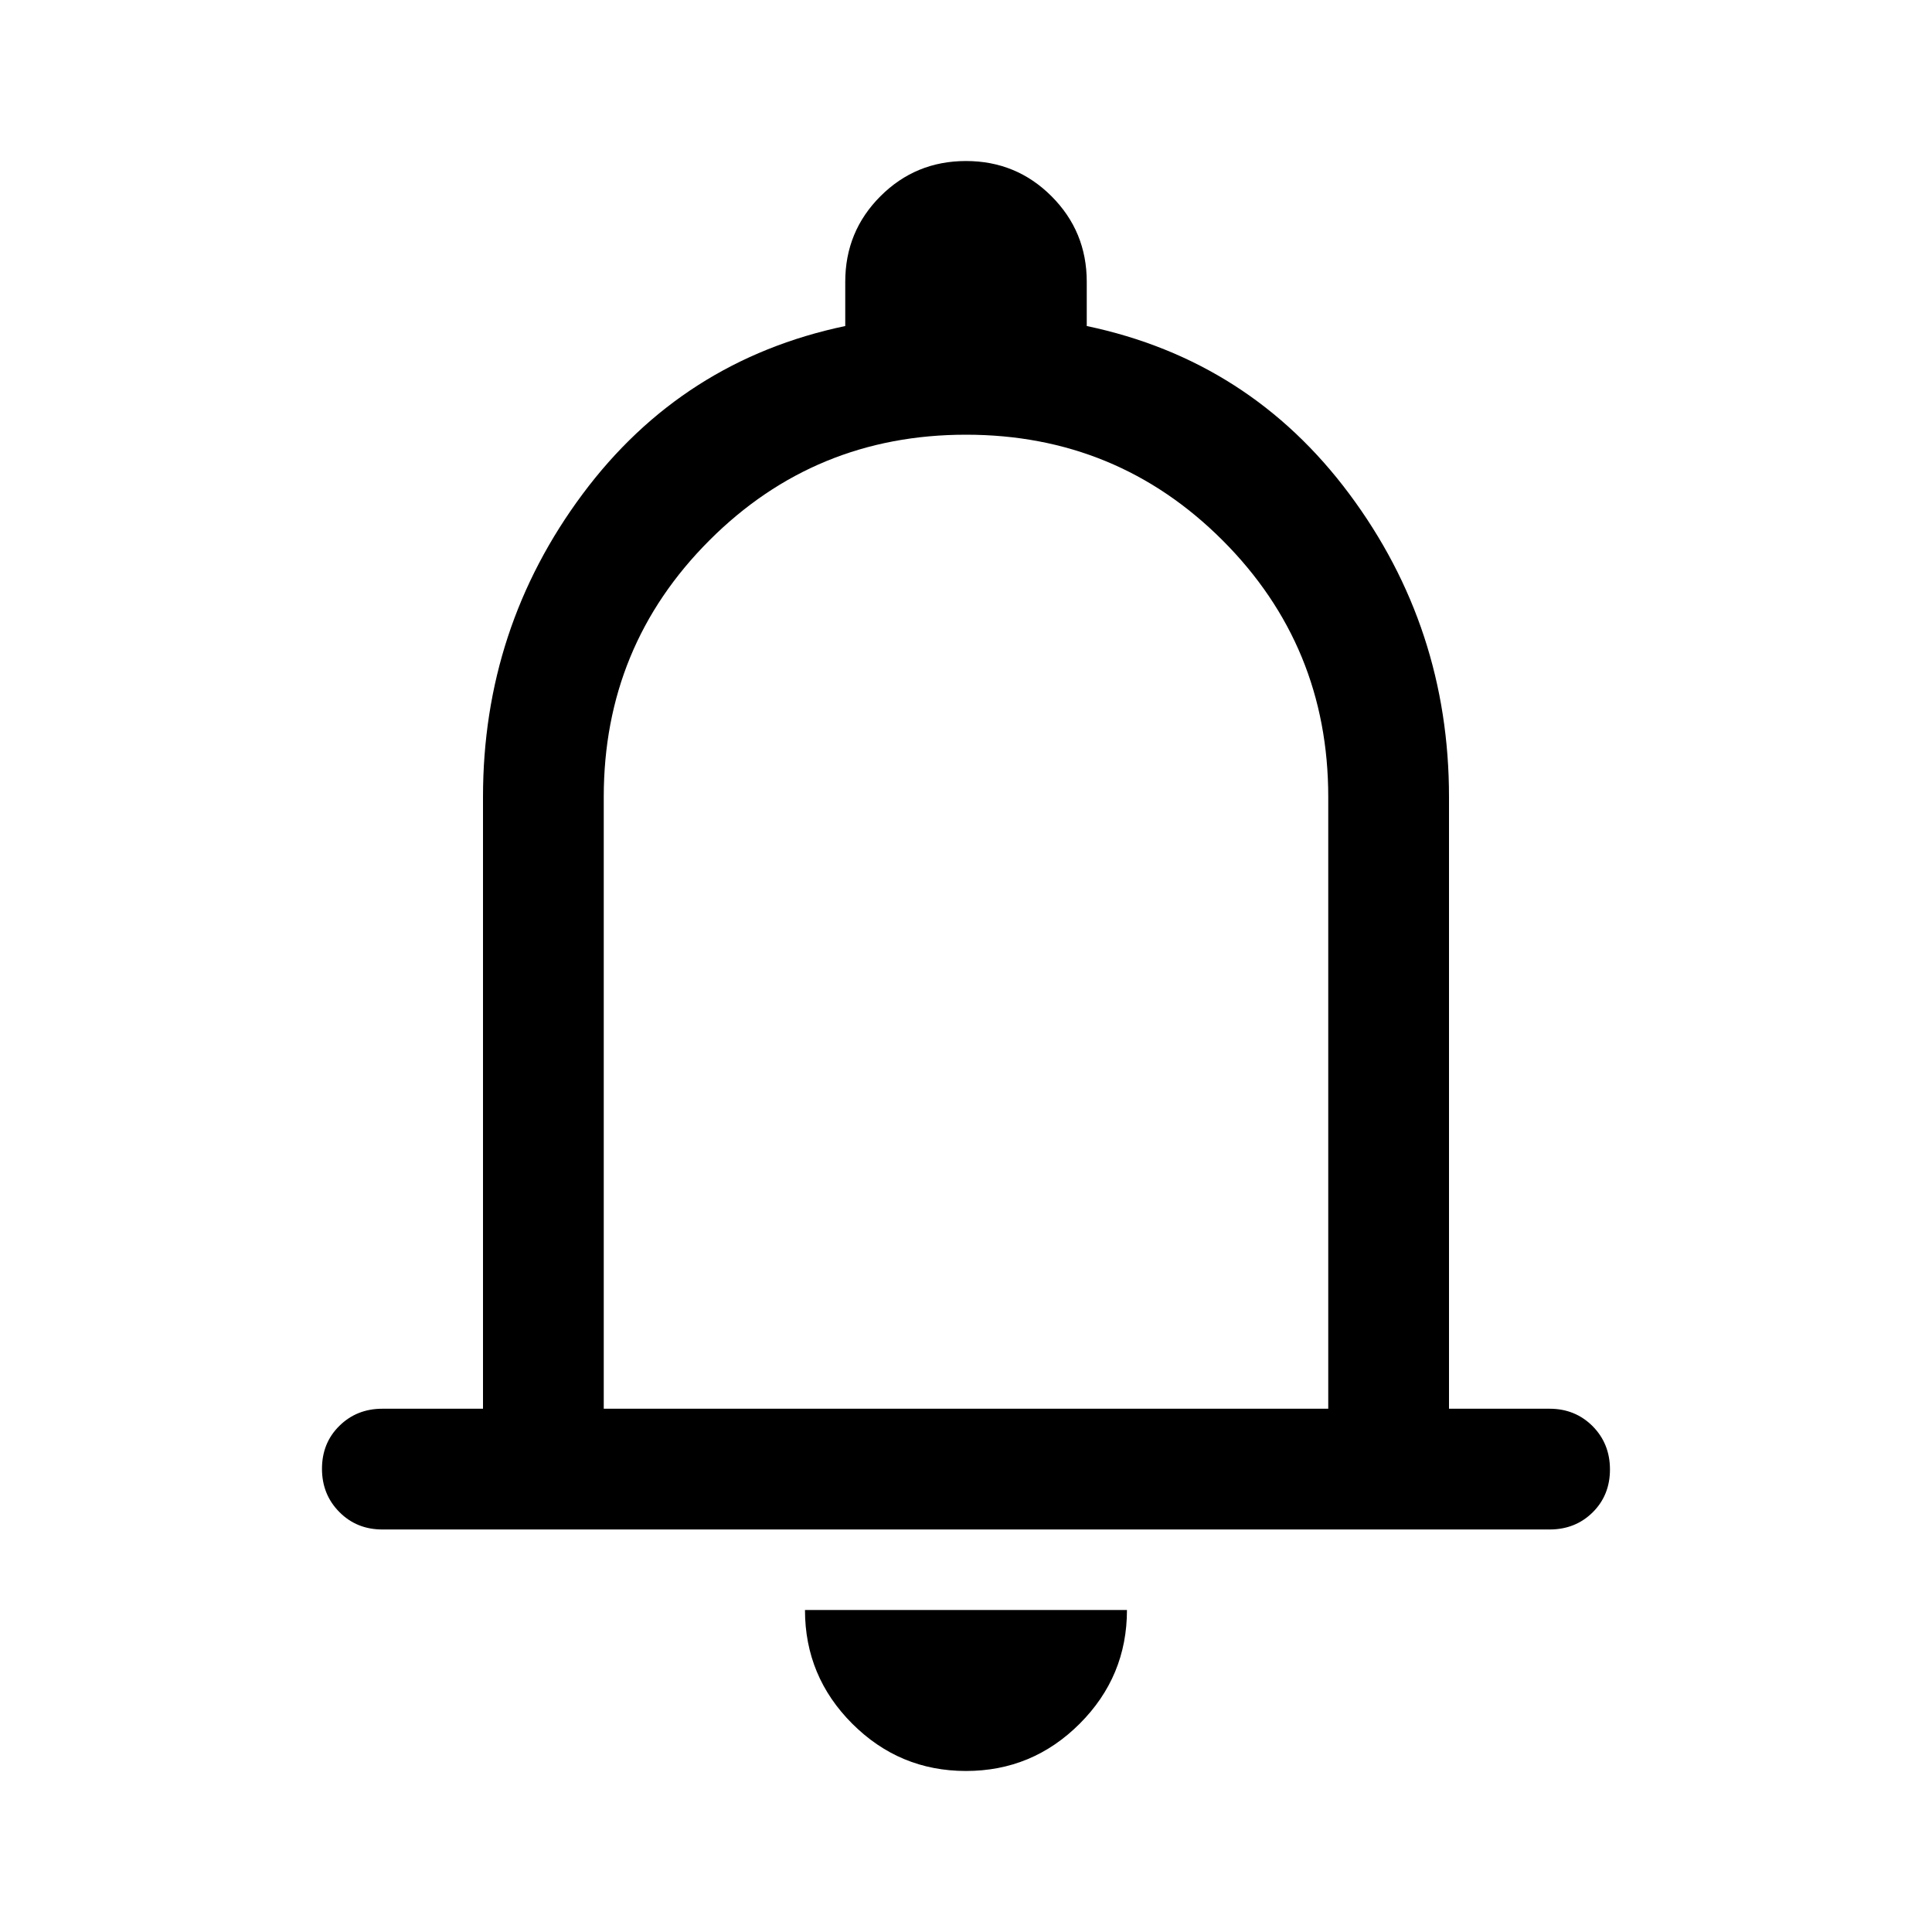 <svg width="32" height="32" viewBox="0 0 32 32" fill="none" xmlns="http://www.w3.org/2000/svg">
<path d="M6.333 25.333C6.05 25.333 5.812 25.237 5.621 25.044C5.429 24.851 5.333 24.612 5.333 24.328C5.333 24.043 5.429 23.805 5.621 23.617C5.812 23.428 6.05 23.333 6.333 23.333H8V13.2C8 11.333 8.55 9.661 9.65 8.183C10.75 6.706 12.2 5.778 14 5.4V4.667C14 4.111 14.194 3.639 14.583 3.25C14.972 2.861 15.444 2.667 16 2.667C16.555 2.667 17.027 2.861 17.416 3.25C17.805 3.639 18 4.111 18 4.667V5.4C19.8 5.778 21.25 6.706 22.35 8.183C23.45 9.661 24 11.333 24 13.2V23.333H25.666C25.95 23.333 26.187 23.43 26.379 23.622C26.57 23.815 26.666 24.054 26.666 24.339C26.666 24.624 26.57 24.861 26.379 25.05C26.187 25.239 25.95 25.333 25.666 25.333H6.333ZM16 29.333C15.266 29.333 14.639 29.072 14.116 28.55C13.594 28.028 13.333 27.4 13.333 26.667H18.666C18.666 27.4 18.405 28.028 17.883 28.55C17.361 29.072 16.733 29.333 16 29.333ZM10 23.333H22V13.2C22 11.533 21.416 10.117 20.25 8.95C19.083 7.783 17.666 7.2 16 7.2C14.333 7.2 12.916 7.783 11.75 8.95C10.583 10.117 10 11.533 10 13.2V23.333Z" fill="black"/>
</svg>
